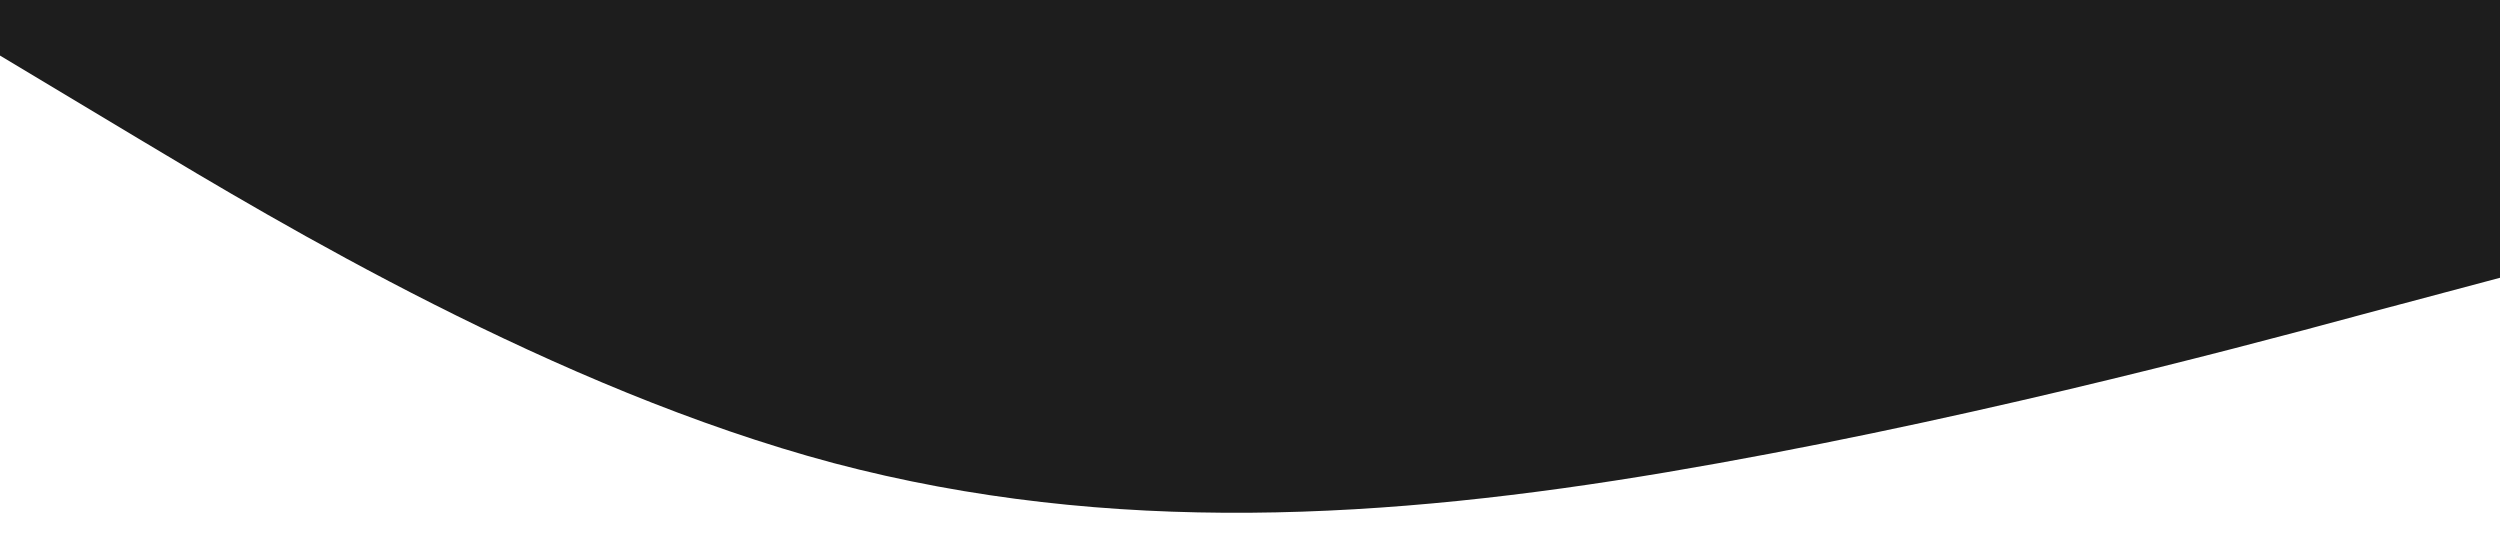 <svg xmlns="http://www.w3.org/2000/svg" viewBox="0 0 1440 320">
  <path fill="#1d1d1d" fill-opacity="1" d="M0,32L80,80C160,128,320,224,480,266.7C640,309,800,299,960,272C1120,245,1280,203,1360,181.3L1440,160L1440,0L1360,0C1280,0,1120,0,960,0C800,0,640,0,480,0C320,0,160,0,80,0L0,0Z"></path>
</svg>